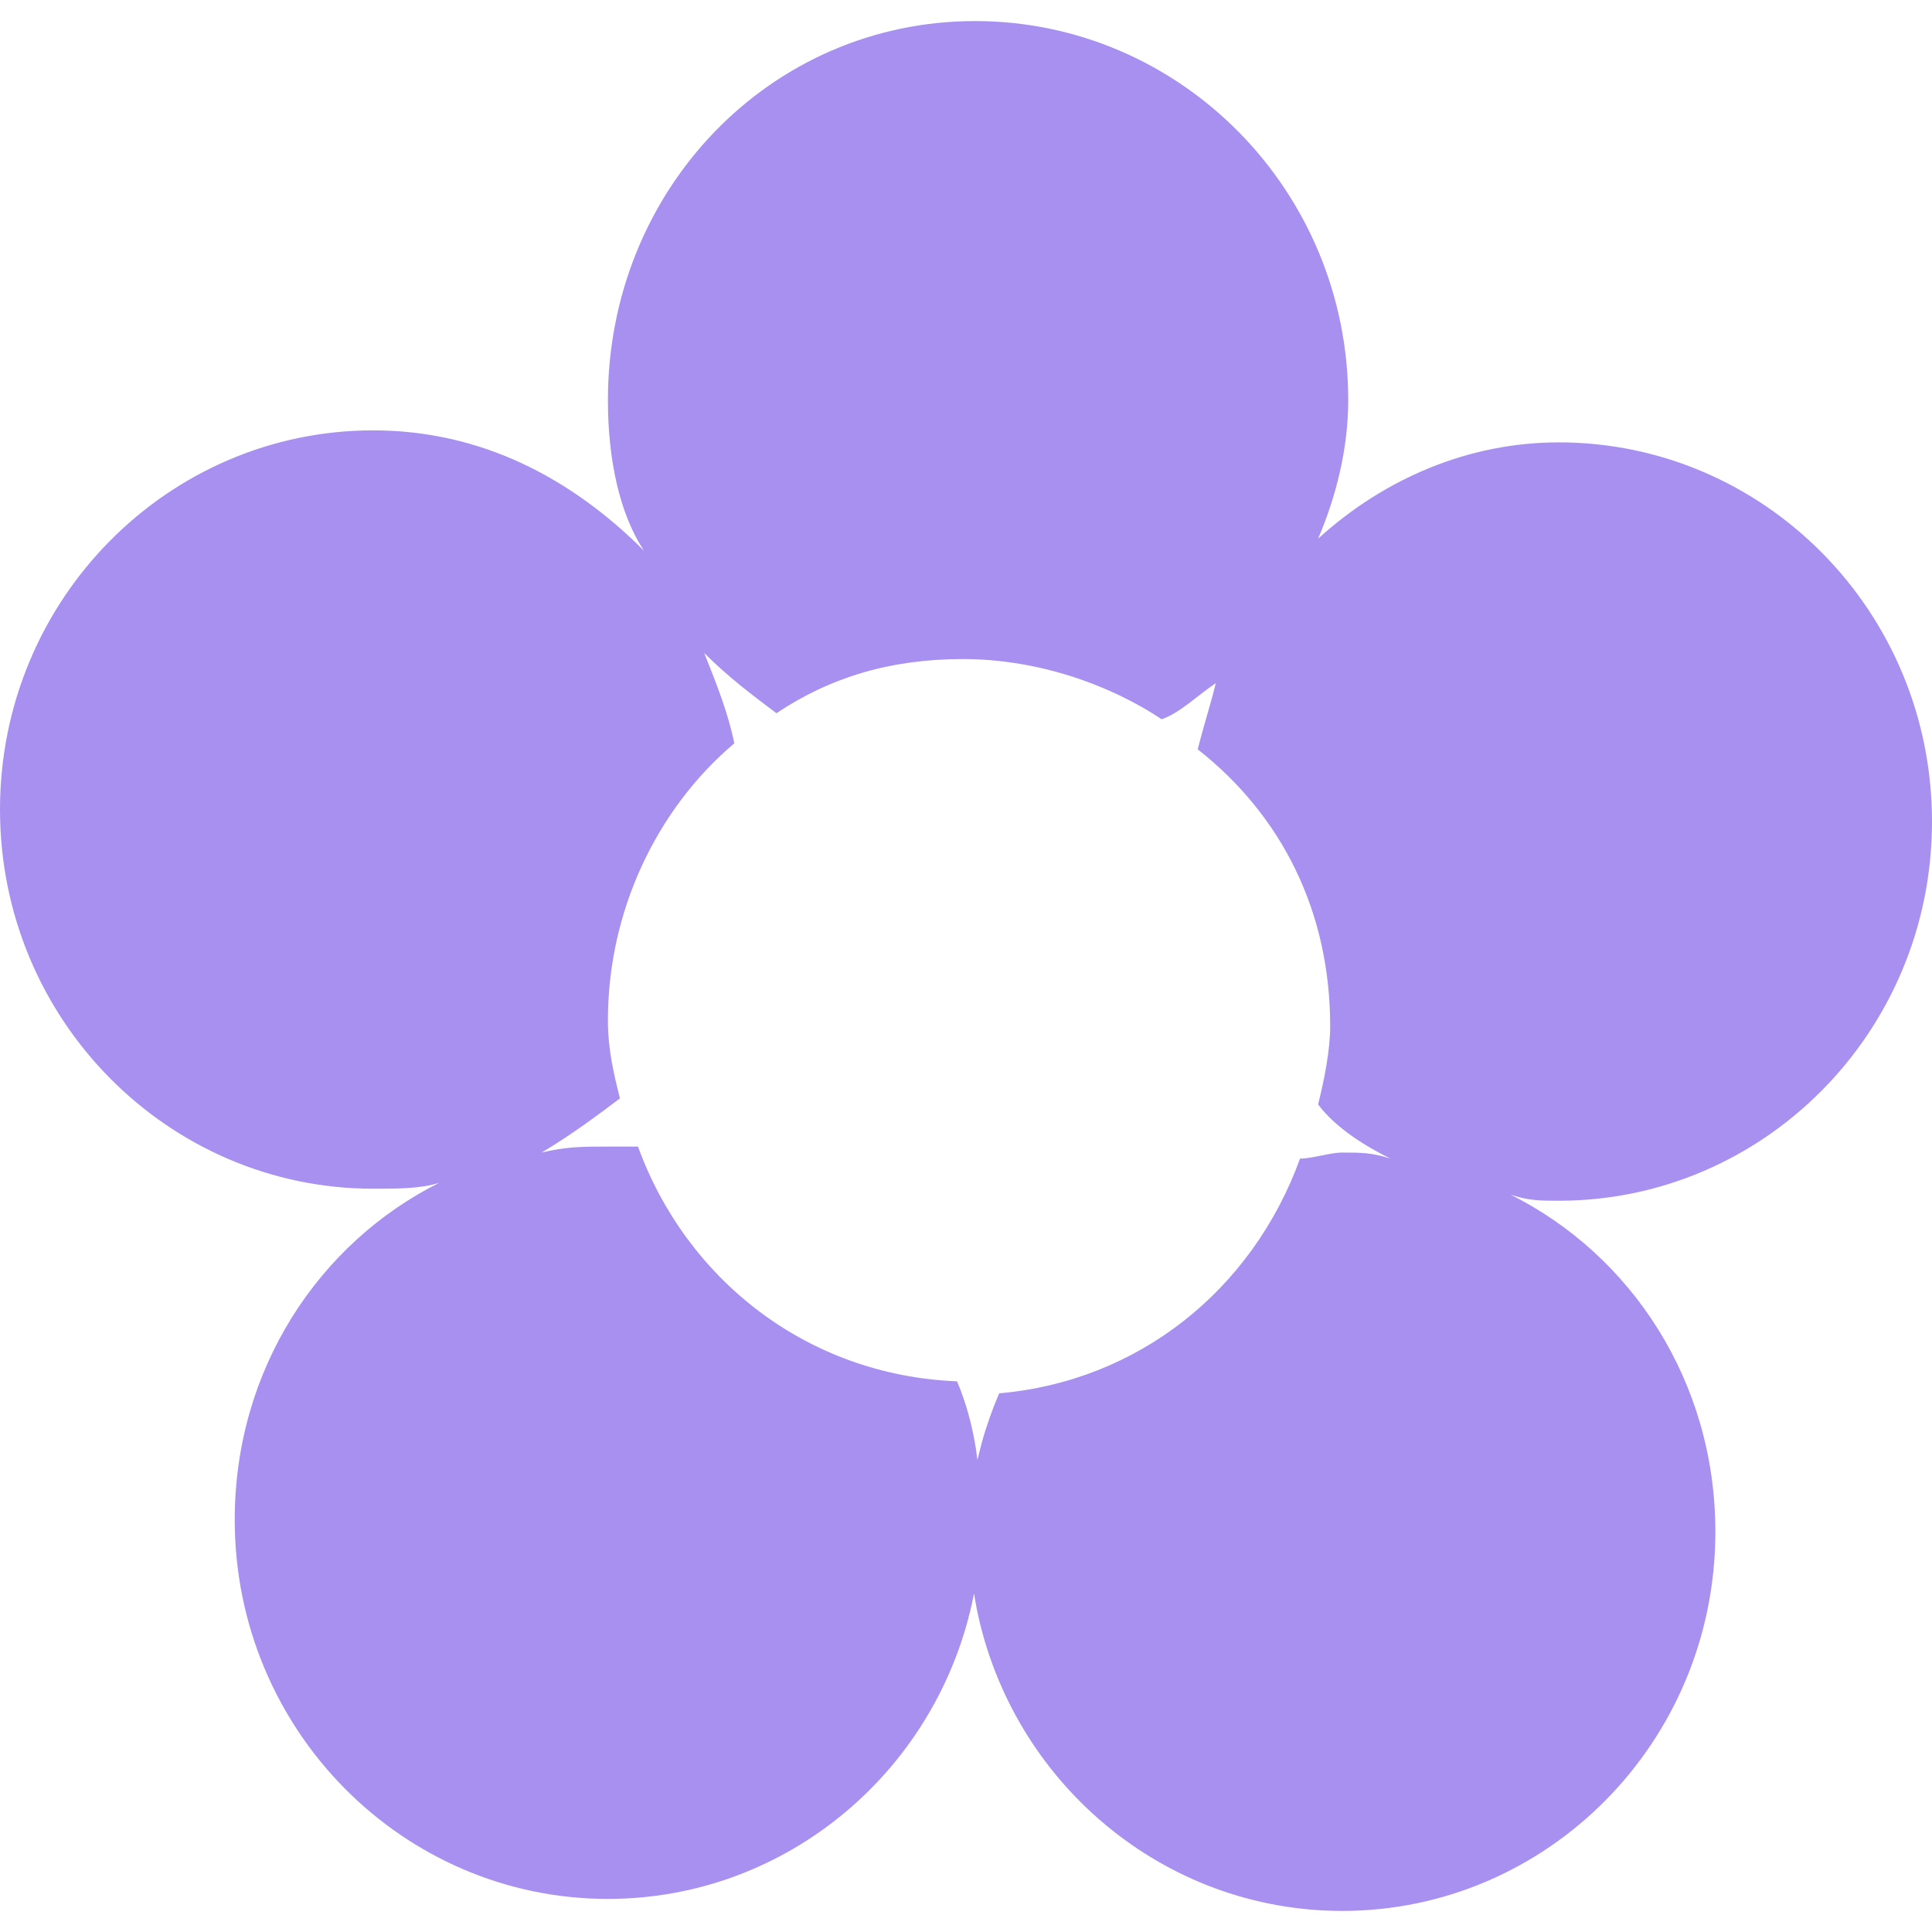 <?xml version="1.0" encoding="utf-8"?>
<svg xmlns="http://www.w3.org/2000/svg" height="32" width="32" viewBox="0 0 32 32">
  <g>
    <path id="path1" transform="rotate(0,16,16) translate(0,0.349) scale(1,1)  " fill="#A890F0" d="M11.664,10.467C11.863,10.966 12.063,11.464 12.162,11.963 10.867,13.059 10.069,14.754 10.069,16.548 10.069,17.047 10.169,17.445 10.268,17.844 9.87,18.143 9.471,18.442 8.972,18.741 9.371,18.642 9.67,18.642 10.069,18.642L10.567,18.642C11.365,20.835 13.359,22.43 15.851,22.53 16.001,22.878 16.1,23.252 16.163,23.638L16.189,23.831 16.26,23.551C16.339,23.266 16.437,22.991 16.549,22.729 18.842,22.53 20.736,21.034 21.533,18.841 21.733,18.841 22.032,18.741 22.231,18.741 22.53,18.741 22.729,18.741 23.029,18.841 22.63,18.642 22.131,18.343 21.832,17.944 21.932,17.545 22.032,17.047 22.032,16.648 22.032,14.754 21.234,13.159 19.838,12.062 19.938,11.664 20.038,11.365 20.138,10.966 19.838,11.165 19.539,11.464 19.24,11.564 18.343,10.966 17.147,10.567 15.951,10.567 14.754,10.567 13.757,10.866 12.86,11.464 12.462,11.165 12.063,10.866 11.664,10.467z M16.15,0C19.539,1.2808141E-07 22.331,2.791 22.331,6.28 22.331,7.078 22.131,7.875 21.832,8.573 22.929,7.576 24.324,6.978 25.82,6.978 29.209,6.978 32,9.769 32,13.259 32,16.748 29.209,19.539 25.82,19.539 25.521,19.539 25.321,19.539 25.022,19.439 27.016,20.436 28.412,22.53 28.412,25.022 28.412,28.511 25.62,31.302 22.231,31.302 19.266,31.302 16.757,29.165 16.177,26.294L16.132,26.043 16.123,26.094C15.543,28.966 13.034,31.103 10.069,31.103 6.68,31.103 3.888,28.312 3.888,24.822 3.888,22.33 5.284,20.237 7.278,19.24 6.979,19.34 6.58,19.34 6.181,19.34 2.792,19.34 0,16.548 0,13.059 0,9.57 2.792,6.779 6.181,6.779 7.976,6.779 9.471,7.576 10.667,8.773 10.268,8.174 10.069,7.277 10.069,6.28 10.069,2.791 12.761,1.2808141E-07 16.15,0z" />
  </g>
</svg>